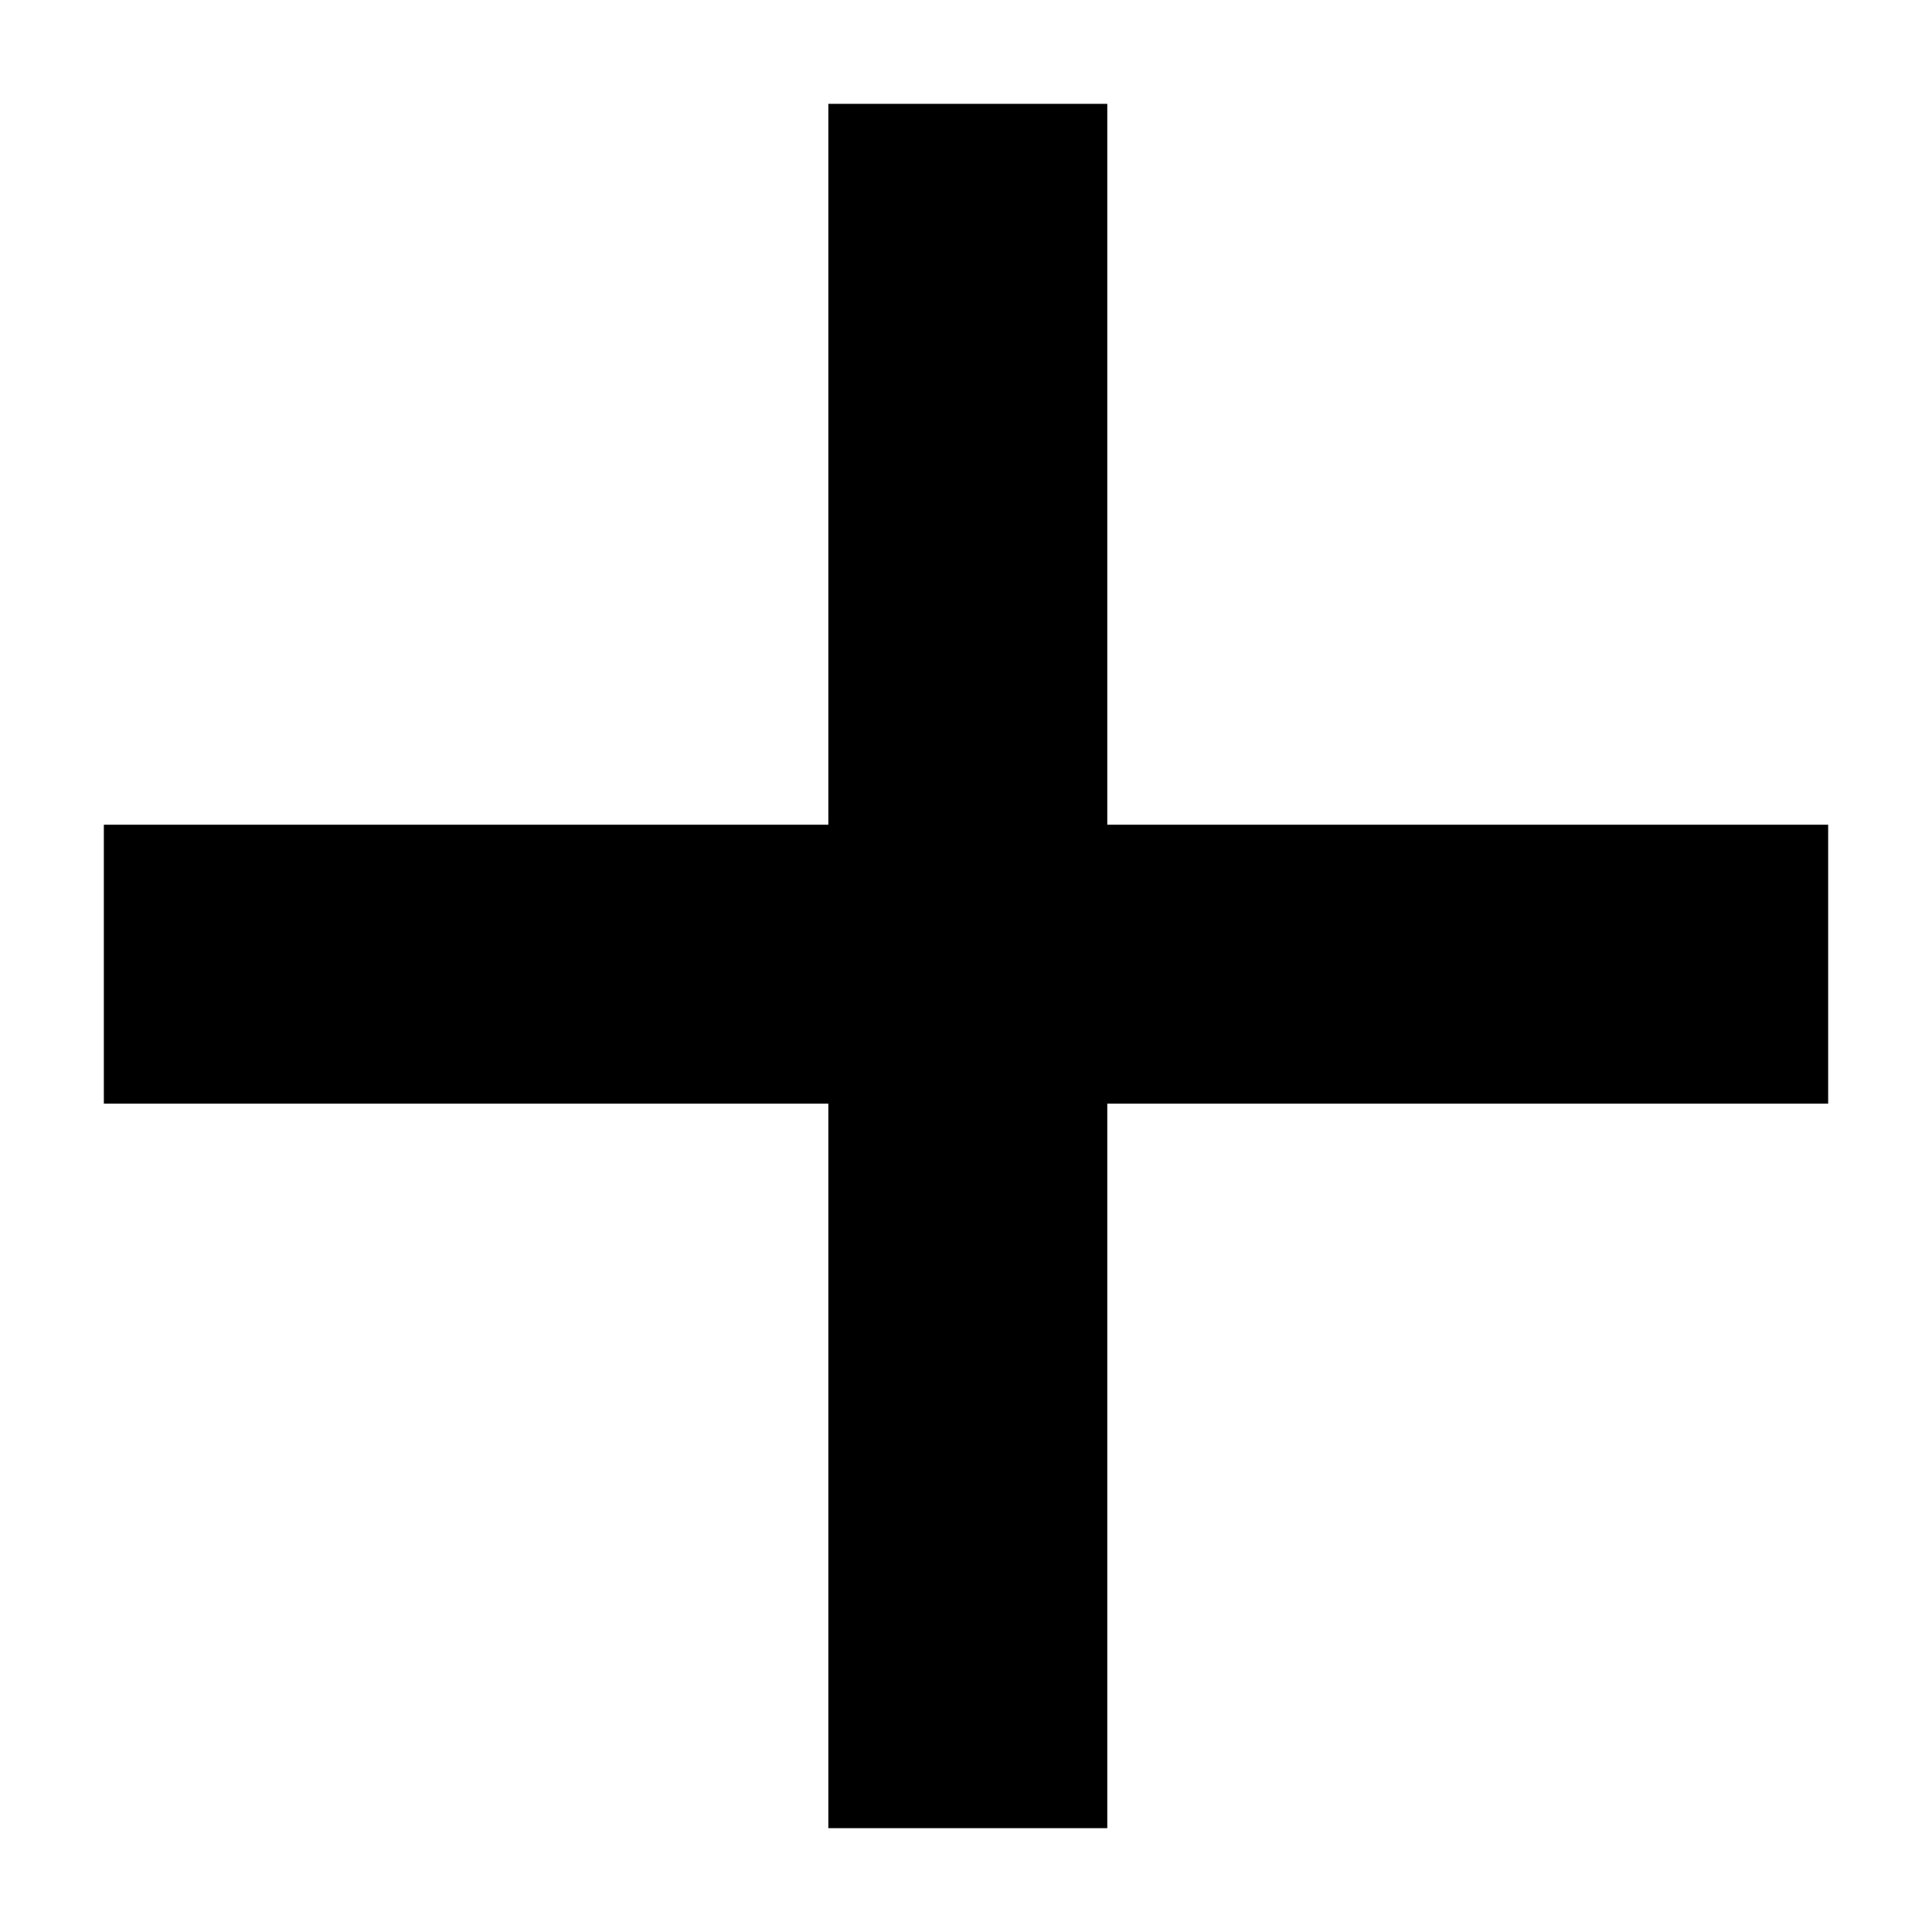 <svg width="8" height="8" viewBox="0 0 8 8" fill="none" xmlns="http://www.w3.org/2000/svg">
<path d="M0.43 3.415H3.43V0.43H4.585V3.415H7.57V4.57H4.585V7.57H3.43V4.57H0.43V3.415Z" fill="black"/>
</svg>
